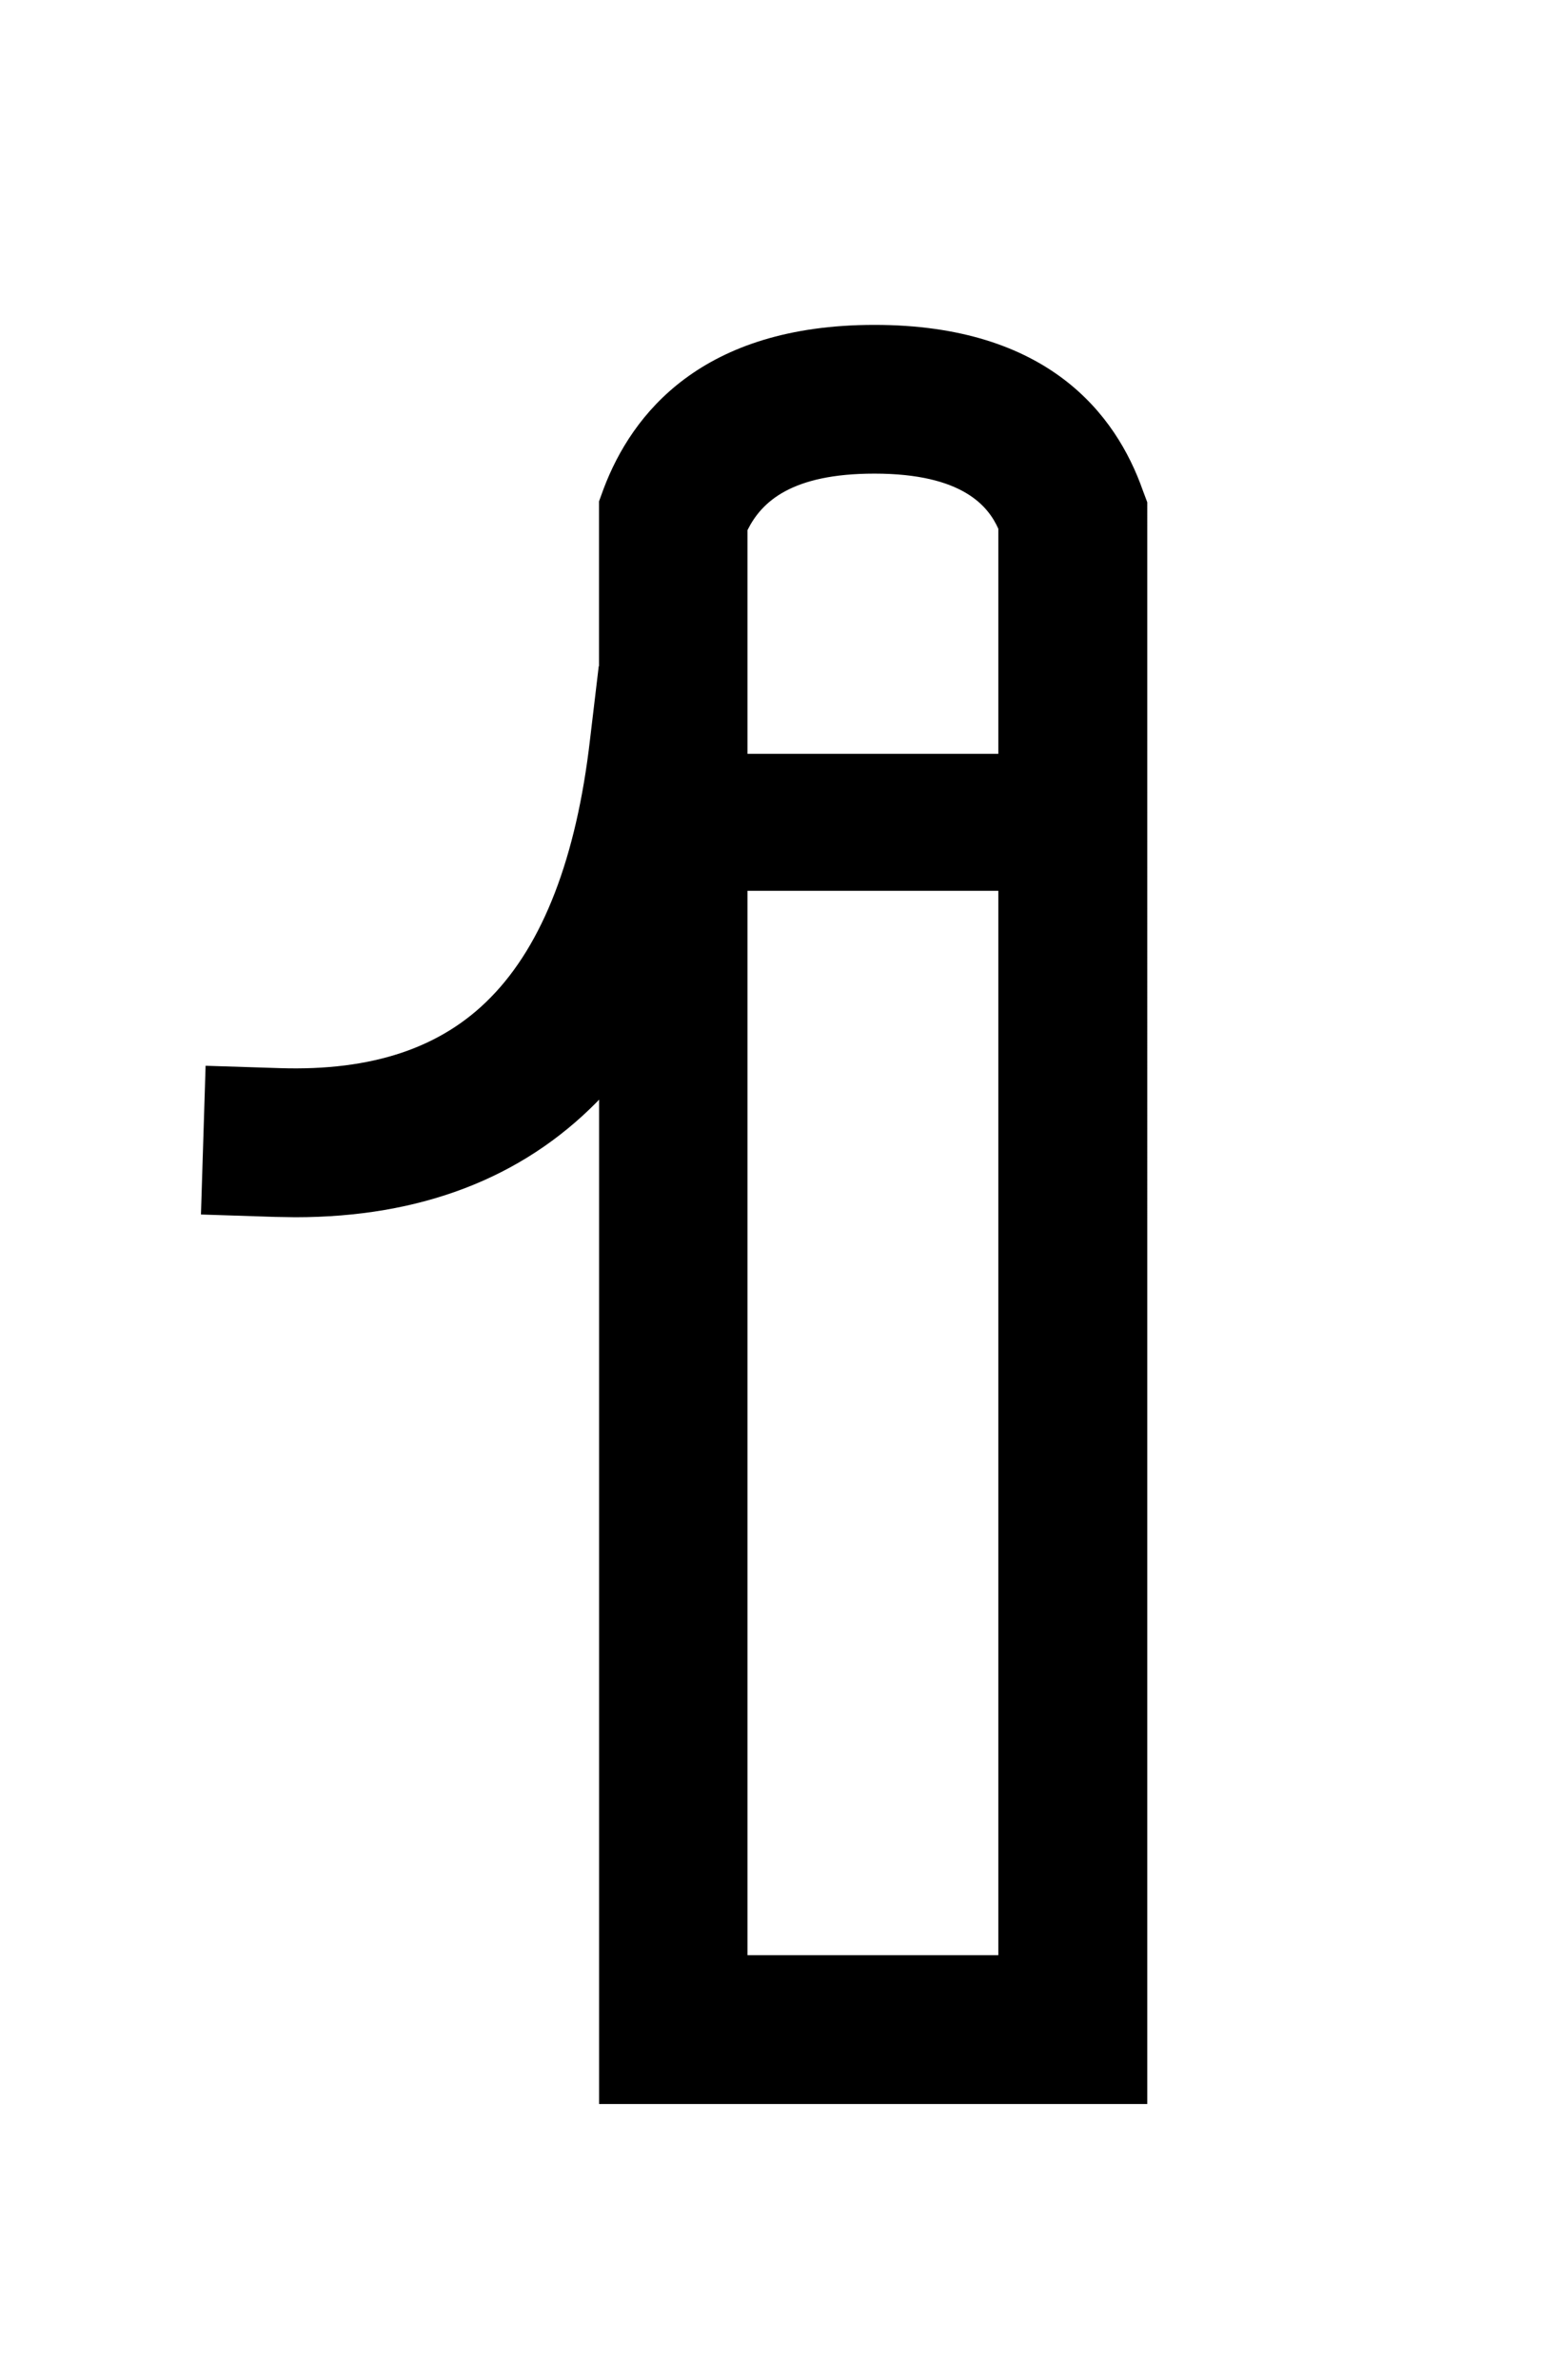 <?xml version="1.0" encoding="utf-8"?><svg data-name="Layer 1" xmlns="http://www.w3.org/2000/svg" viewBox="0 0 335.82 512" width="335.82" height="512"><path d="M246 105.48c-5.72-16.24-20.38-35.58-57.76-35.58-37.17 0-52.21 19.16-58.29 35.23l-1 2.74v35.46h-.06L127 159.22c-2.93 25.28-10.11 43.91-21.36 55.37-10.64 10.88-25.51 15.85-45.38 15.22l-16-.51-1 32 16 .52c1.45 0 2.88.07 4.3.07 26.92 0 48.76-8.36 65-24.87.14-.14.27-.29.41-.44v216.1h118V108.06zm-57.76-3.58c19.06 0 24.53 7.1 26.67 11.87v48.42h-54v-48.13c3.02-6.06 9.42-12.16 27.32-12.16zm-27.33 318.76v-229h54v229z"/></svg>